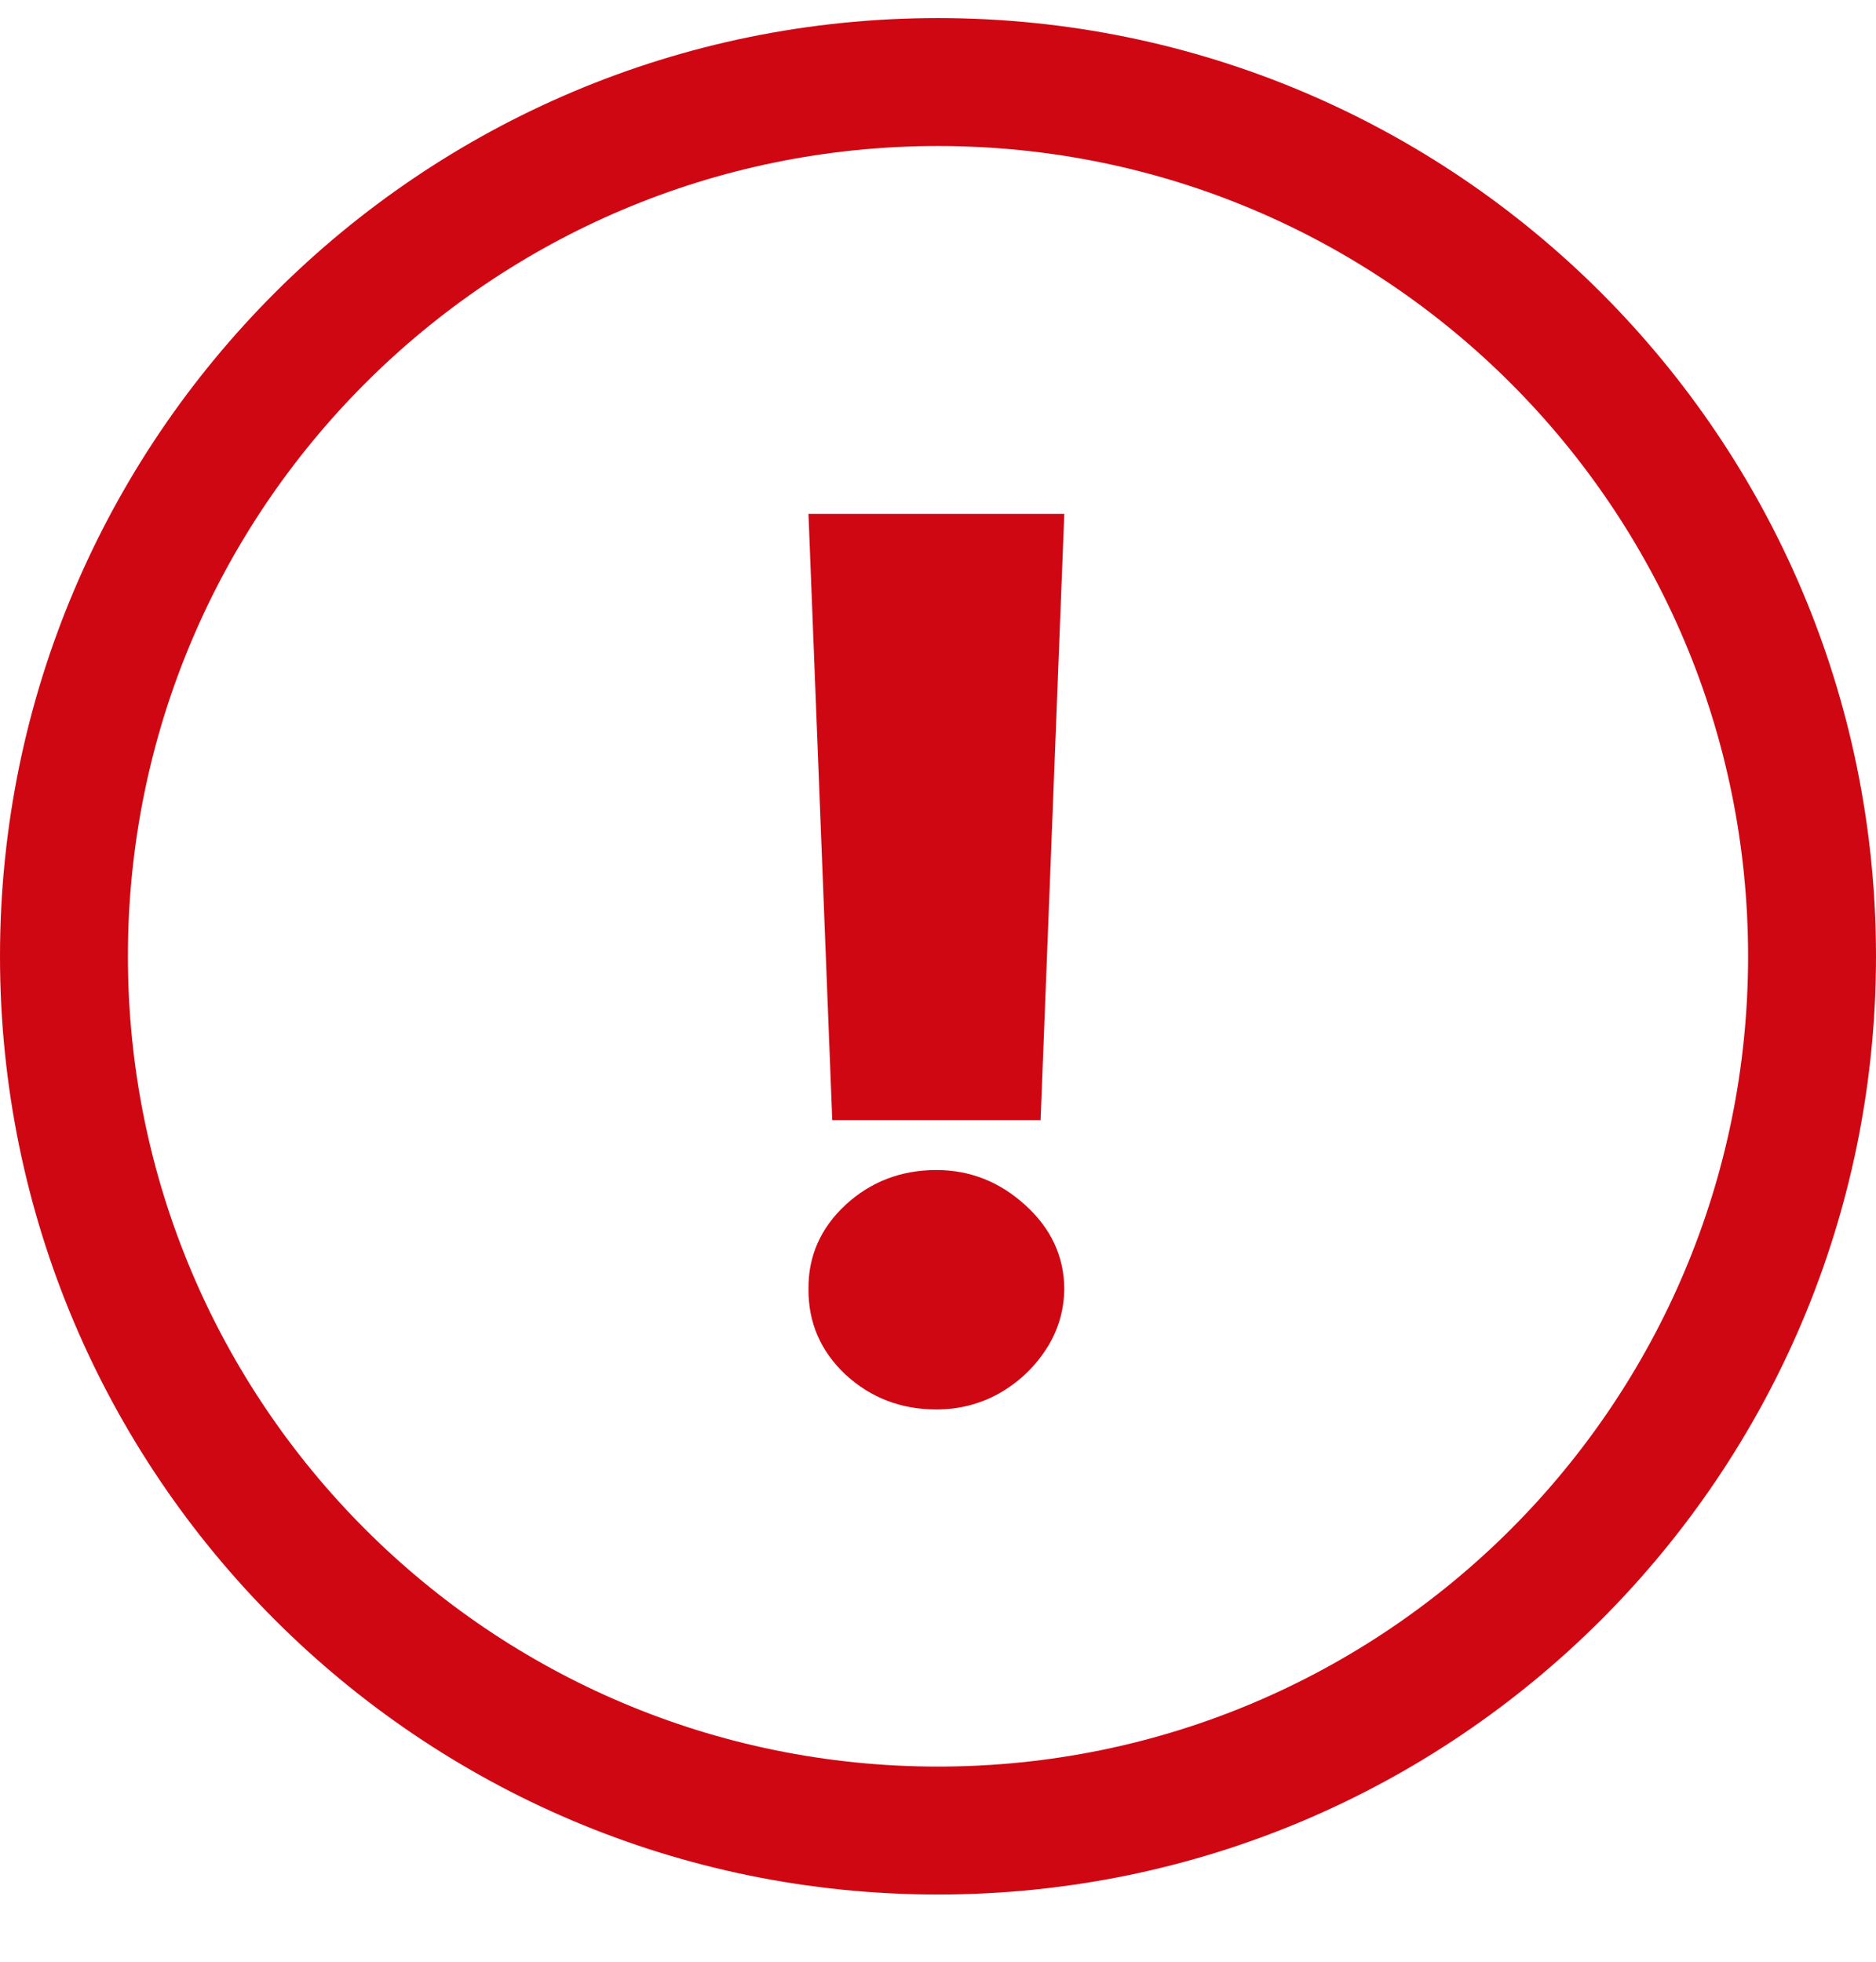 <svg width="22" height="23" viewBox="0 0 22 23" fill="none" xmlns="http://www.w3.org/2000/svg">
<path fill-rule="evenodd" clip-rule="evenodd" d="M11 1.712C5.753 1.712 1.5 5.965 1.5 11.212C1.5 16.458 5.753 20.712 11 20.712C16.247 20.712 20.5 16.458 20.5 11.212C20.5 5.965 16.247 1.712 11 1.712ZM0 11.212C0 5.137 4.925 0.212 11 0.212C17.075 0.212 22 5.137 22 11.212C22 17.287 17.075 22.212 11 22.212C4.925 22.212 0 17.287 0 11.212Z" fill="#CF0713"/>
<path d="M12.481 6.025L12.203 13.133H9.76L9.481 6.025H12.481ZM10.981 16.525C10.567 16.525 10.212 16.389 9.915 16.116C9.622 15.84 9.478 15.505 9.481 15.111C9.478 14.728 9.622 14.4 9.915 14.127C10.212 13.854 10.567 13.718 10.981 13.718C11.374 13.718 11.72 13.854 12.021 14.127C12.324 14.4 12.478 14.728 12.481 15.111C12.478 15.374 12.404 15.613 12.262 15.828C12.122 16.04 11.94 16.21 11.715 16.338C11.49 16.463 11.245 16.525 10.981 16.525Z" fill="#CF0713"/>
</svg>

